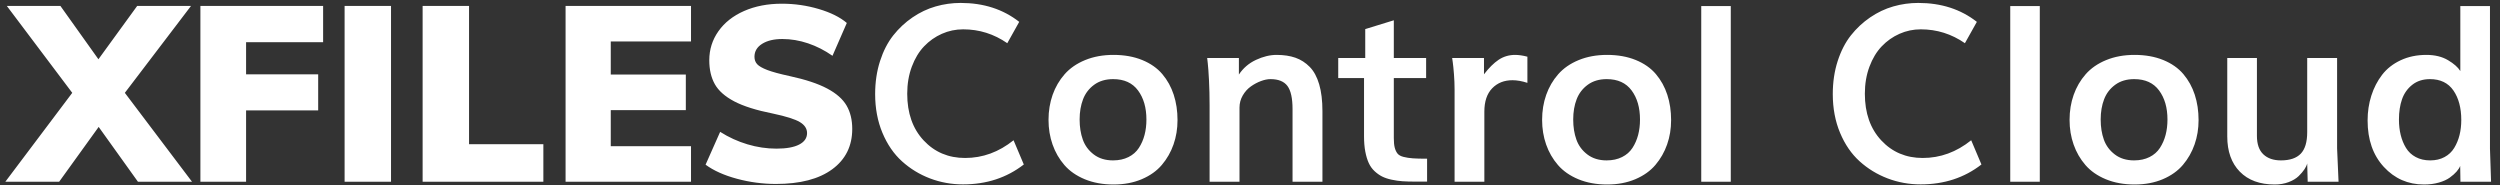 <svg 
 xmlns="http://www.w3.org/2000/svg"
 xmlns:xlink="http://www.w3.org/1999/xlink"
 width="243px" height="18px">
<rect width="100%" height="100%" fill="#333333" stroke="none"/>
<path fill-rule="evenodd"  fill="rgb(255, 255, 255)"
 d="M239.154,17.664 L239.131,16.129 C239.061,16.308 238.943,16.492 238.779,16.679 C238.615,16.867 238.396,17.060 238.123,17.260 C237.849,17.459 237.494,17.621 237.057,17.746 C236.619,17.871 236.139,17.933 235.615,17.933 C234.060,17.933 232.758,17.363 231.707,16.222 C230.656,15.082 230.131,13.578 230.131,11.711 C230.131,10.859 230.252,10.055 230.494,9.297 C230.736,8.539 231.086,7.863 231.543,7.269 C232.000,6.676 232.599,6.205 233.342,5.857 C234.084,5.510 234.916,5.336 235.838,5.336 C236.666,5.336 237.367,5.506 237.941,5.845 C238.516,6.185 238.916,6.539 239.143,6.906 L239.143,0.590 L242.025,0.590 L242.025,14.453 C242.025,14.500 242.061,15.570 242.131,17.664 L239.154,17.664 ZM238.475,8.799 C237.967,8.060 237.205,7.691 236.189,7.691 C235.510,7.691 234.937,7.875 234.473,8.242 C234.008,8.609 233.676,9.078 233.477,9.648 C233.277,10.219 233.178,10.875 233.178,11.617 C233.178,12.156 233.234,12.656 233.348,13.117 C233.461,13.578 233.633,13.998 233.863,14.377 C234.094,14.756 234.410,15.053 234.813,15.267 C235.215,15.482 235.682,15.590 236.213,15.590 C236.744,15.590 237.209,15.482 237.607,15.267 C238.006,15.053 238.320,14.756 238.551,14.377 C238.781,13.998 238.953,13.582 239.066,13.129 C239.180,12.676 239.236,12.187 239.236,11.664 C239.236,10.492 238.982,9.537 238.475,8.799 ZM224.260,15.883 C224.221,16.055 224.133,16.244 223.996,16.451 C223.859,16.658 223.672,16.879 223.434,17.113 C223.195,17.347 222.871,17.543 222.461,17.699 C222.051,17.855 221.600,17.933 221.107,17.933 C219.654,17.933 218.521,17.517 217.709,16.685 C216.896,15.853 216.490,14.711 216.490,13.258 L216.490,5.640 L219.373,5.640 L219.373,13.211 C219.373,14.008 219.580,14.603 219.994,14.998 C220.408,15.392 220.979,15.590 221.705,15.590 C222.572,15.590 223.215,15.373 223.633,14.939 C224.051,14.506 224.260,13.808 224.260,12.847 L224.260,5.640 L227.166,5.640 L227.166,14.429 L227.307,17.664 L224.307,17.664 L224.260,15.883 ZM212.184,16.023 C211.687,16.609 211.035,17.074 210.227,17.418 C209.418,17.761 208.506,17.933 207.490,17.933 C206.443,17.933 205.510,17.763 204.689,17.424 C203.869,17.084 203.207,16.623 202.703,16.041 C202.199,15.459 201.816,14.795 201.555,14.049 C201.293,13.303 201.162,12.504 201.162,11.652 C201.162,10.785 201.295,9.974 201.561,9.220 C201.826,8.467 202.215,7.799 202.727,7.217 C203.238,6.635 203.902,6.176 204.719,5.840 C205.535,5.504 206.455,5.336 207.479,5.336 C208.525,5.336 209.455,5.502 210.268,5.834 C211.080,6.166 211.732,6.623 212.225,7.205 C212.717,7.787 213.086,8.455 213.332,9.209 C213.578,9.963 213.701,10.785 213.701,11.676 C213.701,12.512 213.572,13.299 213.314,14.037 C213.057,14.775 212.680,15.437 212.184,16.023 ZM209.863,8.793 C209.320,8.058 208.514,7.691 207.443,7.691 C206.717,7.691 206.103,7.873 205.604,8.236 C205.103,8.599 204.742,9.070 204.520,9.648 C204.297,10.226 204.186,10.883 204.186,11.617 C204.186,12.344 204.289,12.996 204.496,13.574 C204.703,14.152 205.059,14.633 205.563,15.015 C206.066,15.398 206.689,15.590 207.432,15.590 C208.002,15.590 208.502,15.482 208.932,15.267 C209.361,15.053 209.699,14.756 209.945,14.377 C210.191,13.998 210.375,13.578 210.496,13.117 C210.617,12.656 210.678,12.156 210.678,11.617 C210.678,10.469 210.406,9.527 209.863,8.793 ZM195.396,0.590 L198.268,0.590 L198.268,17.664 L195.396,17.664 L195.396,0.590 ZM186.889,15.355 C188.600,15.355 190.170,14.781 191.600,13.633 L192.596,15.988 C190.939,17.277 188.971,17.922 186.689,17.922 C185.564,17.922 184.494,17.728 183.479,17.342 C182.463,16.955 181.557,16.402 180.760,15.683 C179.963,14.965 179.328,14.041 178.855,12.912 C178.383,11.783 178.146,10.527 178.146,9.144 C178.146,7.988 178.305,6.920 178.621,5.939 C178.938,4.959 179.365,4.127 179.904,3.443 C180.443,2.760 181.068,2.176 181.779,1.691 C182.490,1.207 183.240,0.851 184.029,0.625 C184.818,0.398 185.627,0.285 186.455,0.285 C188.689,0.285 190.588,0.898 192.150,2.125 L190.990,4.199 C189.693,3.301 188.264,2.851 186.701,2.851 C185.975,2.851 185.285,2.996 184.633,3.285 C183.980,3.574 183.404,3.980 182.904,4.504 C182.404,5.027 182.006,5.687 181.709,6.484 C181.412,7.281 181.264,8.156 181.264,9.109 C181.264,10.992 181.795,12.504 182.857,13.644 C183.920,14.785 185.264,15.355 186.889,15.355 ZM165.361,0.590 L168.232,0.590 L168.232,17.664 L165.361,17.664 L165.361,0.590 ZM160.914,16.023 C160.418,16.609 159.766,17.074 158.957,17.418 C158.148,17.761 157.236,17.933 156.221,17.933 C155.174,17.933 154.240,17.763 153.420,17.424 C152.600,17.084 151.938,16.623 151.434,16.041 C150.930,15.459 150.547,14.795 150.285,14.049 C150.023,13.303 149.893,12.504 149.893,11.652 C149.893,10.785 150.025,9.974 150.291,9.220 C150.557,8.467 150.945,7.799 151.457,7.217 C151.969,6.635 152.633,6.176 153.449,5.840 C154.266,5.504 155.185,5.336 156.209,5.336 C157.256,5.336 158.185,5.502 158.998,5.834 C159.810,6.166 160.463,6.623 160.955,7.205 C161.447,7.787 161.816,8.455 162.062,9.209 C162.309,9.963 162.432,10.785 162.432,11.676 C162.432,12.512 162.303,13.299 162.045,14.037 C161.787,14.775 161.410,15.437 160.914,16.023 ZM158.594,8.793 C158.051,8.058 157.244,7.691 156.174,7.691 C155.447,7.691 154.834,7.873 154.334,8.236 C153.834,8.599 153.473,9.070 153.250,9.648 C153.027,10.226 152.916,10.883 152.916,11.617 C152.916,12.344 153.019,12.996 153.227,13.574 C153.433,14.152 153.789,14.633 154.293,15.015 C154.797,15.398 155.420,15.590 156.162,15.590 C156.732,15.590 157.232,15.482 157.662,15.267 C158.092,15.053 158.430,14.756 158.676,14.377 C158.922,13.998 159.105,13.578 159.227,13.117 C159.348,12.656 159.408,12.156 159.408,11.617 C159.408,10.469 159.137,9.527 158.594,8.793 ZM147.010,7.797 C146.205,7.797 145.549,8.058 145.041,8.582 C144.533,9.105 144.279,9.863 144.279,10.855 L144.279,17.664 L141.385,17.664 L141.385,8.687 C141.385,8.219 141.365,7.730 141.326,7.222 C141.287,6.715 141.248,6.324 141.209,6.051 L141.150,5.640 L144.244,5.640 L144.244,7.222 C144.721,6.597 145.195,6.127 145.668,5.810 C146.141,5.494 146.674,5.336 147.268,5.336 C147.619,5.336 148.018,5.394 148.463,5.511 L148.463,8.054 C147.939,7.883 147.455,7.797 147.010,7.797 ZM136.322,17.617 C135.978,17.594 135.625,17.543 135.262,17.465 C134.898,17.387 134.590,17.283 134.336,17.154 C134.082,17.025 133.838,16.851 133.604,16.633 C133.369,16.414 133.182,16.150 133.041,15.842 C132.900,15.533 132.789,15.164 132.707,14.734 C132.625,14.305 132.584,13.812 132.584,13.258 L132.584,7.586 L130.076,7.586 L130.076,5.640 L132.701,5.640 L132.701,2.828 L135.479,1.972 L135.479,5.640 L138.619,5.640 L138.619,7.586 L135.479,7.586 L135.479,13.433 C135.479,13.808 135.508,14.111 135.566,14.342 C135.625,14.572 135.713,14.763 135.830,14.916 C135.947,15.068 136.144,15.179 136.422,15.250 C136.699,15.320 137.002,15.367 137.330,15.390 C137.658,15.414 138.119,15.426 138.713,15.426 L138.713,17.652 L137.541,17.652 C137.072,17.652 136.666,17.640 136.322,17.617 ZM125.635,10.609 C125.635,9.547 125.469,8.795 125.137,8.353 C124.805,7.912 124.256,7.691 123.490,7.691 C123.209,7.691 122.900,7.754 122.564,7.879 C122.228,8.004 121.902,8.177 121.586,8.400 C121.270,8.623 121.006,8.916 120.795,9.279 C120.584,9.642 120.479,10.039 120.479,10.469 L120.479,17.664 L117.572,17.664 L117.572,10.222 C117.572,9.371 117.553,8.564 117.514,7.802 C117.474,7.041 117.435,6.492 117.396,6.156 L117.338,5.640 L120.420,5.640 L120.420,7.246 C120.834,6.621 121.387,6.146 122.078,5.822 C122.770,5.498 123.439,5.336 124.088,5.336 C124.783,5.336 125.393,5.428 125.916,5.611 C126.439,5.795 126.902,6.092 127.305,6.502 C127.707,6.912 128.014,7.476 128.225,8.195 C128.436,8.914 128.541,9.785 128.541,10.808 L128.541,17.664 L125.635,17.664 L125.635,10.609 ZM112.937,16.023 C112.441,16.609 111.789,17.074 110.980,17.418 C110.172,17.761 109.260,17.933 108.244,17.933 C107.197,17.933 106.264,17.763 105.443,17.424 C104.623,17.084 103.961,16.623 103.457,16.041 C102.953,15.459 102.570,14.795 102.309,14.049 C102.047,13.303 101.916,12.504 101.916,11.652 C101.916,10.785 102.049,9.974 102.314,9.220 C102.580,8.467 102.969,7.799 103.480,7.217 C103.992,6.635 104.656,6.176 105.473,5.840 C106.289,5.504 107.209,5.336 108.232,5.336 C109.279,5.336 110.209,5.502 111.021,5.834 C111.834,6.166 112.486,6.623 112.979,7.205 C113.471,7.787 113.840,8.455 114.086,9.209 C114.332,9.963 114.455,10.785 114.455,11.676 C114.455,12.512 114.326,13.299 114.068,14.037 C113.811,14.775 113.434,15.437 112.937,16.023 ZM110.617,8.793 C110.074,8.058 109.268,7.691 108.197,7.691 C107.471,7.691 106.857,7.873 106.357,8.236 C105.857,8.599 105.496,9.070 105.273,9.648 C105.051,10.226 104.939,10.883 104.939,11.617 C104.939,12.344 105.043,12.996 105.250,13.574 C105.457,14.152 105.812,14.633 106.316,15.015 C106.820,15.398 107.443,15.590 108.186,15.590 C108.756,15.590 109.256,15.482 109.686,15.267 C110.115,15.053 110.453,14.756 110.699,14.377 C110.945,13.998 111.129,13.578 111.250,13.117 C111.371,12.656 111.432,12.156 111.432,11.617 C111.432,10.469 111.160,9.527 110.617,8.793 ZM93.807,15.355 C95.518,15.355 97.088,14.781 98.518,13.633 L99.514,15.988 C97.857,17.277 95.889,17.922 93.607,17.922 C92.482,17.922 91.412,17.728 90.396,17.342 C89.381,16.955 88.475,16.402 87.678,15.683 C86.881,14.965 86.246,14.041 85.773,12.912 C85.301,11.783 85.064,10.527 85.064,9.144 C85.064,7.988 85.223,6.920 85.539,5.939 C85.855,4.959 86.283,4.127 86.822,3.443 C87.361,2.760 87.986,2.176 88.697,1.691 C89.408,1.207 90.158,0.851 90.947,0.625 C91.736,0.398 92.545,0.285 93.373,0.285 C95.607,0.285 97.506,0.898 99.068,2.125 L97.908,4.199 C96.611,3.301 95.182,2.851 93.619,2.851 C92.893,2.851 92.203,2.996 91.551,3.285 C90.898,3.574 90.322,3.980 89.822,4.504 C89.322,5.027 88.924,5.687 88.627,6.484 C88.330,7.281 88.182,8.156 88.182,9.109 C88.182,10.992 88.713,12.504 89.775,13.644 C90.838,14.785 92.182,15.355 93.807,15.355 ZM74.582,6.804 C75.062,6.988 75.782,7.184 76.742,7.392 C78.294,7.728 79.514,8.132 80.402,8.604 C81.290,9.076 81.918,9.628 82.286,10.260 C82.654,10.892 82.838,11.648 82.838,12.528 C82.838,14.192 82.190,15.500 80.894,16.452 C79.598,17.404 77.774,17.880 75.422,17.880 C74.142,17.880 72.878,17.712 71.630,17.376 C70.382,17.040 69.366,16.584 68.582,16.008 L69.998,12.816 C70.830,13.344 71.714,13.748 72.650,14.028 C73.586,14.308 74.526,14.448 75.470,14.448 C76.430,14.448 77.166,14.316 77.678,14.052 C78.190,13.788 78.446,13.416 78.446,12.936 C78.446,12.504 78.214,12.148 77.750,11.868 C77.286,11.588 76.414,11.312 75.134,11.040 C73.518,10.720 72.262,10.324 71.366,9.852 C70.470,9.380 69.842,8.824 69.482,8.184 C69.122,7.544 68.942,6.768 68.942,5.856 C68.942,4.816 69.238,3.876 69.830,3.036 C70.422,2.196 71.254,1.540 72.326,1.068 C73.398,0.596 74.622,0.360 75.998,0.360 C77.230,0.360 78.426,0.532 79.586,0.876 C80.746,1.220 81.654,1.672 82.310,2.232 L80.918,5.424 C80.166,4.896 79.374,4.492 78.542,4.212 C77.710,3.932 76.878,3.792 76.046,3.792 C75.230,3.792 74.574,3.948 74.078,4.260 C73.582,4.572 73.334,4.992 73.334,5.520 C73.334,5.808 73.422,6.048 73.598,6.240 C73.774,6.432 74.102,6.620 74.582,6.804 ZM54.974,0.576 L67.166,0.576 L67.166,4.032 L59.366,4.032 L59.366,7.248 L66.662,7.248 L66.662,10.704 L59.366,10.704 L59.366,14.208 L67.166,14.208 L67.166,17.664 L54.974,17.664 L54.974,0.576 ZM41.079,0.576 L45.591,0.576 L45.591,14.016 L52.815,14.016 L52.815,17.664 L41.079,17.664 L41.079,0.576 ZM33.495,0.576 L38.007,0.576 L38.007,17.664 L33.495,17.664 L33.495,0.576 ZM23.919,7.224 L30.927,7.224 L30.927,10.728 L23.919,10.728 L23.919,17.664 L19.479,17.664 L19.479,0.576 L31.407,0.576 L31.407,4.104 L23.919,4.104 L23.919,7.224 ZM13.407,17.664 L9.591,12.336 L5.751,17.664 L0.519,17.664 L7.023,9.024 L0.663,0.576 L5.871,0.576 L9.567,5.760 L13.335,0.576 L18.567,0.576 L12.135,9.024 L18.663,17.664 L13.407,17.664 Z"/>
</svg>
